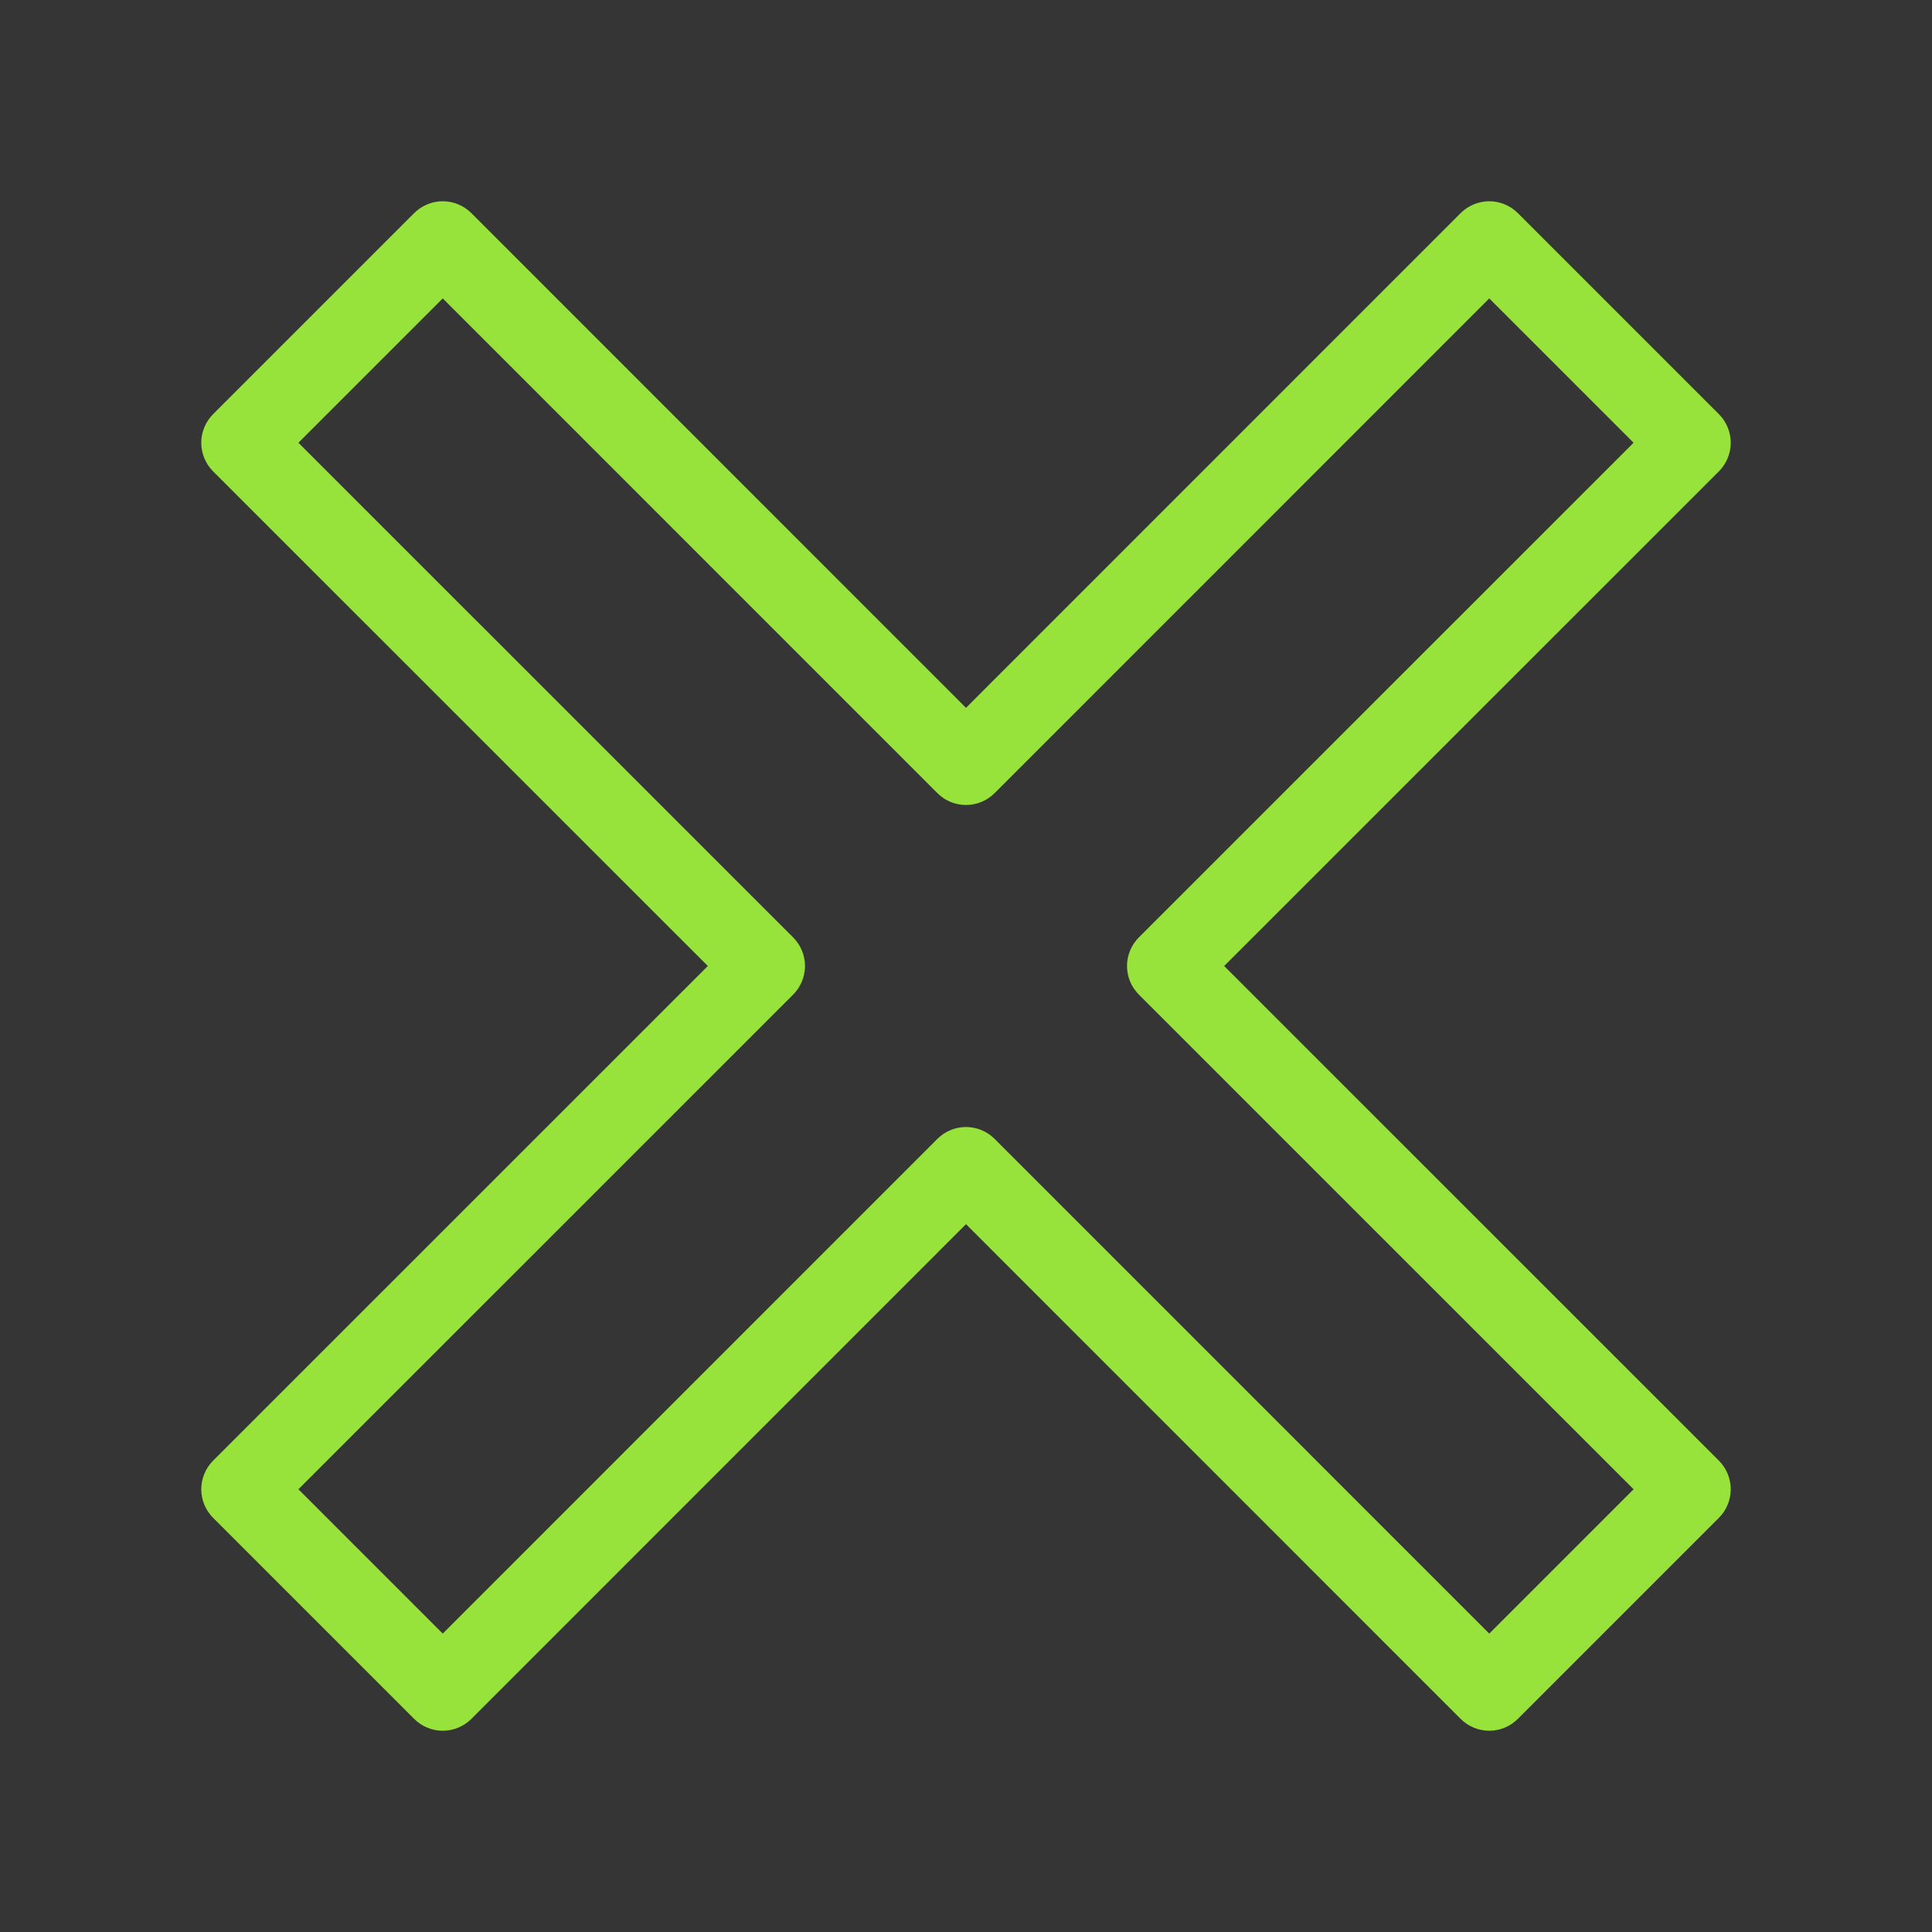 <svg xmlns="http://www.w3.org/2000/svg" xmlns:xlink="http://www.w3.org/1999/xlink" fill="none" version="1.1" width="24" height="24" viewBox="0 0 24 24"><rect x="0" y="0" width="24" height="24" fill="#333333" stroke="none"/><defs><clipPath id="master_svg0_51_4245"><rect x="0" y="0" width="24" height="24" rx="0"/></clipPath></defs><g clip-path="url(#master_svg0_51_4245)"><g><rect x="0" y="0" width="24" height="24" rx="0" fill="#FFFFFF" fill-opacity="0.01" style="mix-blend-mode:passthrough"/></g><g><path d="M8.793,12L2.646,18.146Q2.612,18.181,2.584,18.222Q2.557,18.263,2.538,18.309Q2.519,18.354,2.51,18.402Q2.5,18.451,2.5,18.5Q2.5,18.549,2.51,18.598Q2.519,18.646,2.538,18.691Q2.557,18.737,2.584,18.778Q2.612,18.819,2.646,18.854L5.146,21.354Q5.217,21.424,5.309,21.462Q5.401,21.5,5.5,21.5Q5.599,21.5,5.691,21.462Q5.783,21.424,5.854,21.354L12,15.207L18.146,21.354Q18.181,21.388,18.222,21.416Q18.263,21.443,18.309,21.462Q18.354,21.481,18.402,21.49Q18.451,21.5,18.5,21.5Q18.549,21.5,18.598,21.49Q18.646,21.481,18.691,21.462Q18.737,21.443,18.778,21.416Q18.819,21.388,18.854,21.354L21.354,18.854Q21.388,18.819,21.416,18.778Q21.443,18.737,21.462,18.691Q21.481,18.646,21.49,18.598Q21.5,18.549,21.5,18.5Q21.5,18.451,21.49,18.402Q21.481,18.354,21.462,18.309Q21.443,18.263,21.416,18.222Q21.388,18.181,21.354,18.146L15.207,12L21.354,5.854Q21.424,5.783,21.462,5.691Q21.5,5.599,21.5,5.5Q21.5,5.401,21.462,5.309Q21.424,5.217,21.354,5.146L18.854,2.646Q18.819,2.612,18.778,2.584Q18.737,2.557,18.691,2.538Q18.646,2.519,18.598,2.51Q18.549,2.5,18.5,2.5Q18.451,2.5,18.402,2.51Q18.354,2.519,18.309,2.538Q18.263,2.557,18.222,2.584Q18.181,2.612,18.146,2.646L12,8.793L5.854,2.646Q5.783,2.576,5.691,2.538Q5.599,2.5,5.5,2.5Q5.401,2.5,5.309,2.538Q5.217,2.576,5.146,2.646L2.646,5.146Q2.576,5.217,2.538,5.309Q2.5,5.401,2.5,5.5Q2.5,5.599,2.538,5.691Q2.576,5.783,2.646,5.854L8.793,12ZM3.707,18.5L9.854,12.354Q9.888,12.319,9.916,12.278Q9.943,12.237,9.962,12.191Q9.981,12.146,9.99,12.098Q10,12.049,10,12Q10,11.951,9.99,11.902Q9.981,11.854,9.962,11.809Q9.943,11.763,9.916,11.722Q9.888,11.681,9.854,11.646L3.707,5.5L5.5,3.707L11.646,9.854Q11.681,9.888,11.722,9.916Q11.763,9.943,11.809,9.962Q11.854,9.981,11.902,9.99Q11.951,10,12,10Q12.049,10,12.098,9.99Q12.146,9.981,12.191,9.962Q12.237,9.943,12.278,9.916Q12.319,9.888,12.354,9.854L18.5,3.707L20.293,5.5L14.146,11.646Q14.112,11.681,14.084,11.722Q14.057,11.763,14.038,11.809Q14.019,11.854,14.01,11.902Q14,11.951,14,12Q14,12.049,14.01,12.098Q14.019,12.146,14.038,12.191Q14.057,12.237,14.084,12.278Q14.112,12.319,14.146,12.354L20.293,18.5L18.5,20.293L12.354,14.146Q12.319,14.112,12.278,14.084Q12.237,14.057,12.191,14.038Q12.146,14.019,12.098,14.01Q12.049,14,12,14Q11.951,14,11.902,14.01Q11.854,14.019,11.809,14.038Q11.763,14.057,11.722,14.084Q11.681,14.112,11.646,14.146L5.5,20.293L3.707,18.5Z" fill-rule="evenodd" fill="#98E23C" fill-opacity="1" style="mix-blend-mode:passthrough"/></g></g></svg>